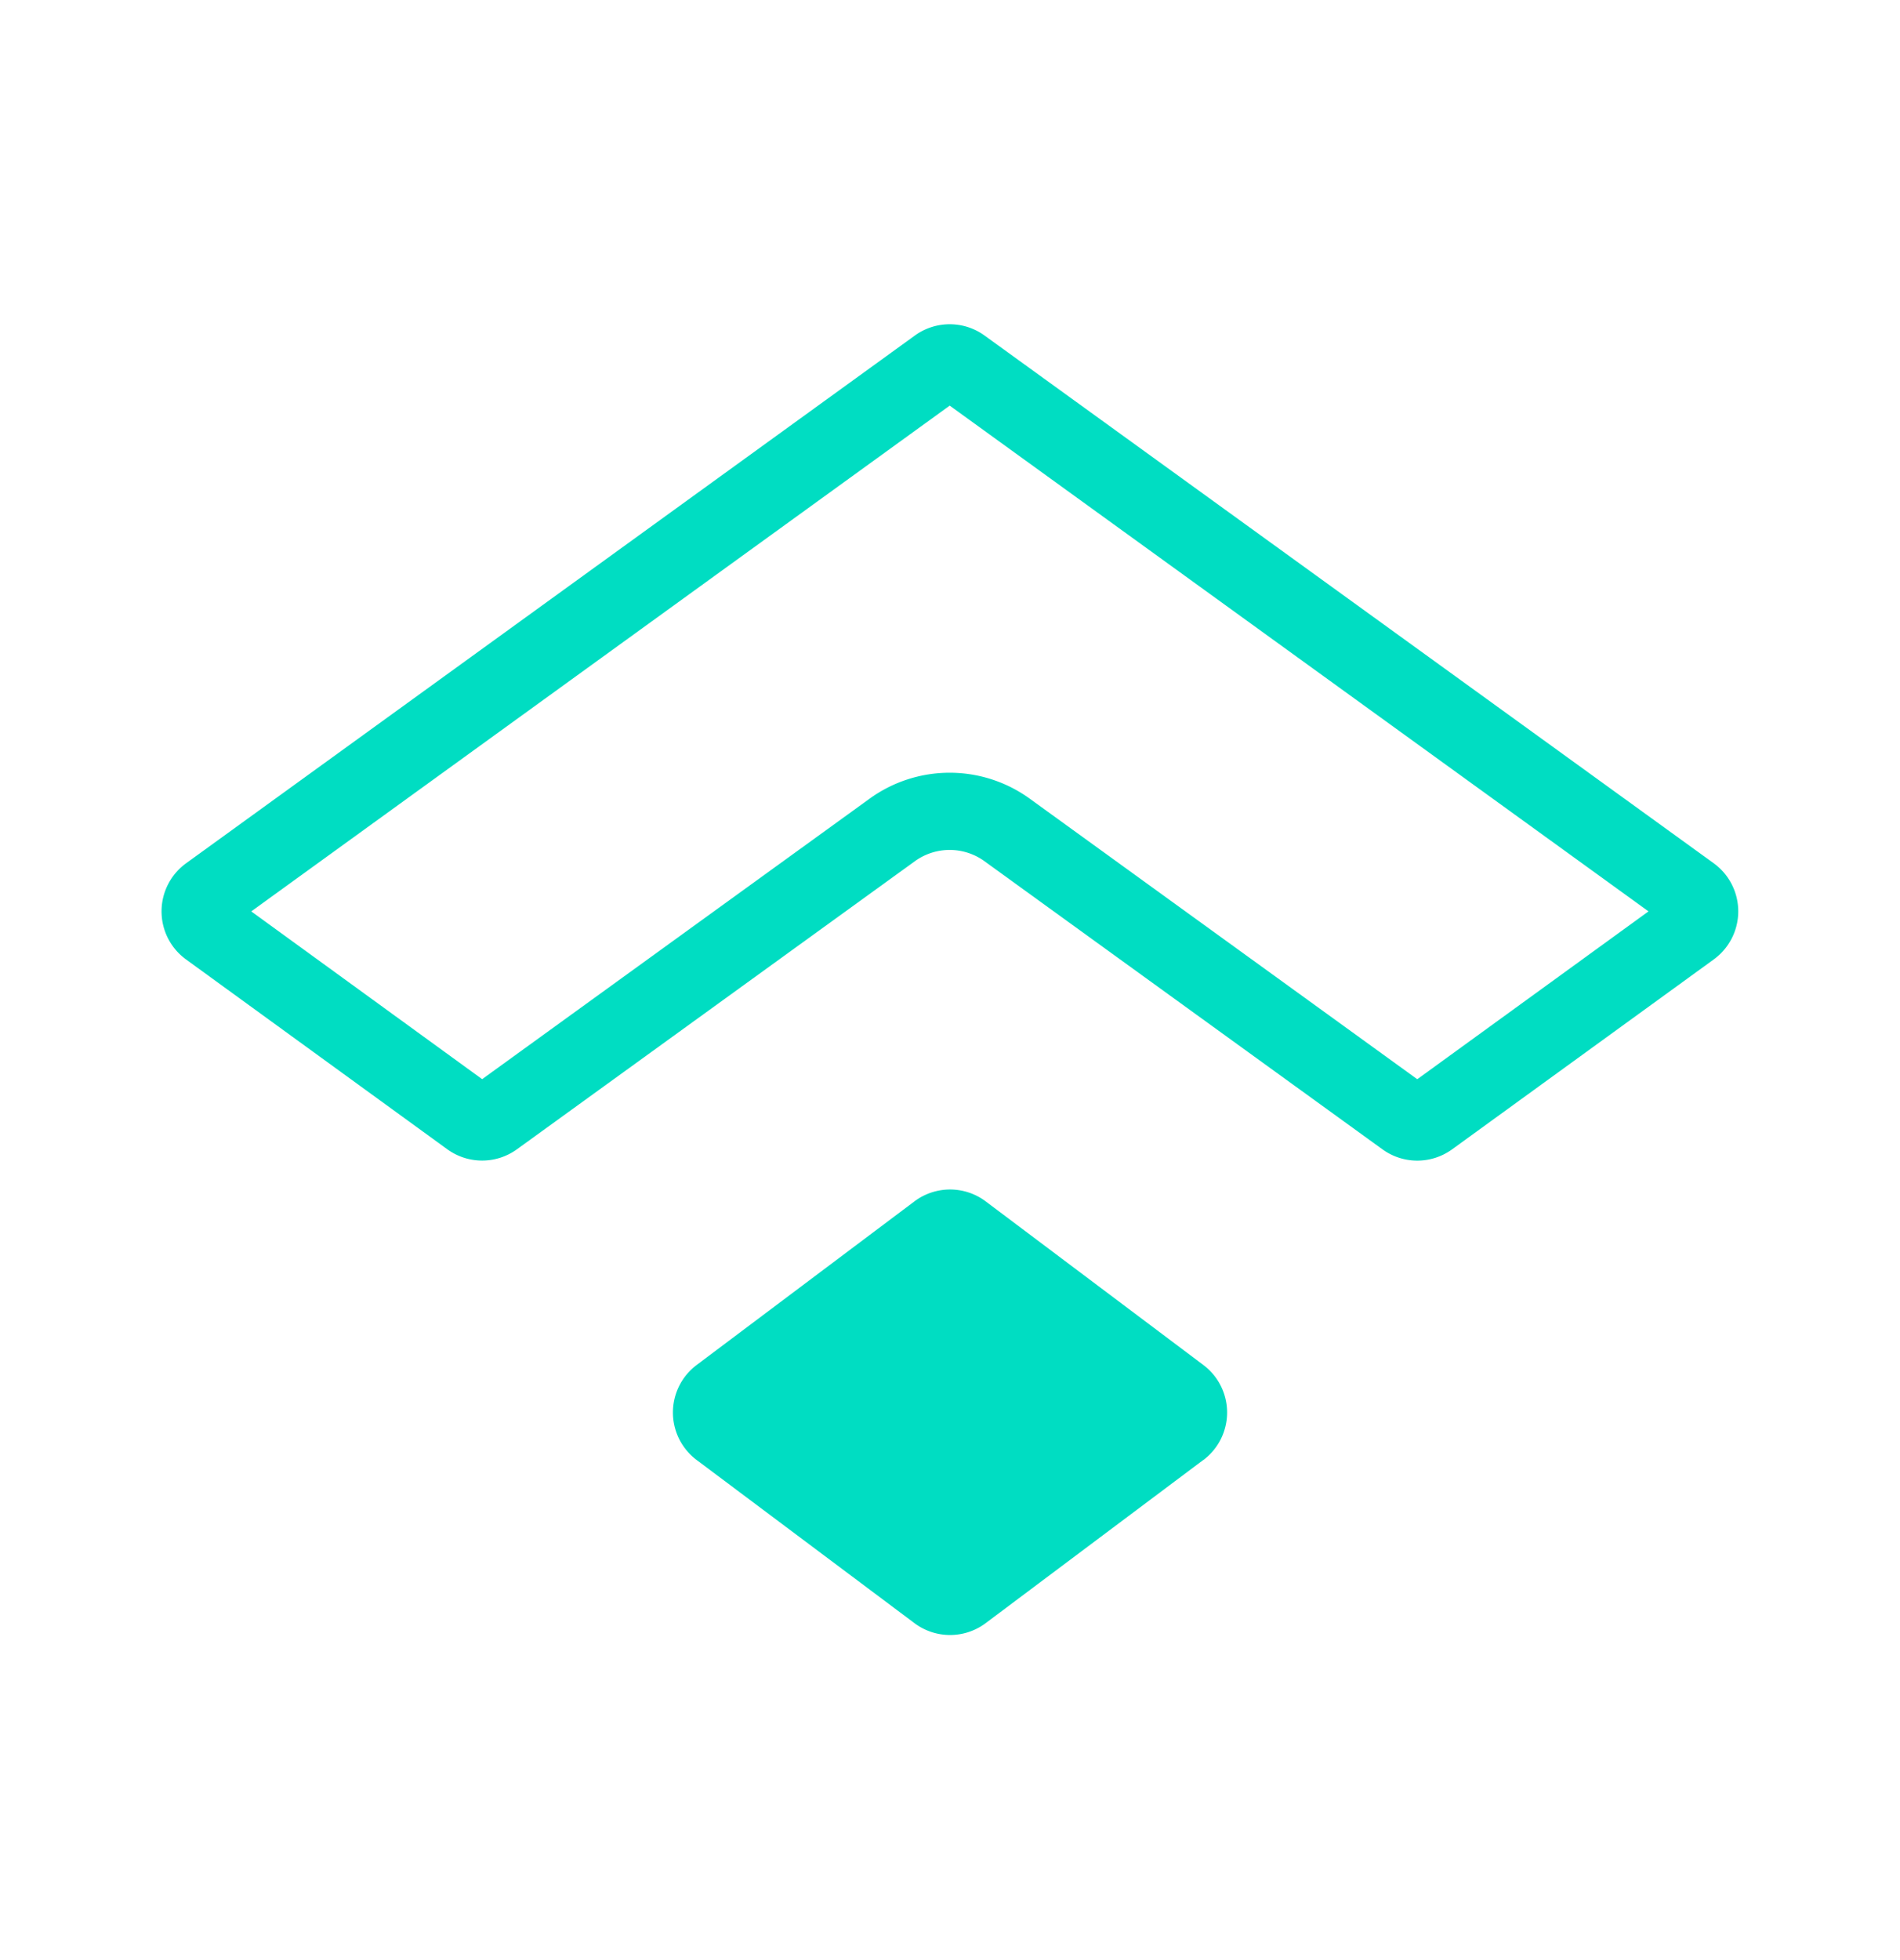 <svg width="32" height="33" fill="none" xmlns="http://www.w3.org/2000/svg"><path d="m15.027 13.973-6.702 4.85a.35.35 0 0 1-.41 0l-4.4-3.196a.35.35 0 0 1 .001-.567L15.79 6.175a.35.35 0 0 1 .41 0l12.281 8.885a.35.35 0 0 1 0 .567l-4.406 3.197a.35.35 0 0 1-.41 0l-6.703-4.851a1.65 1.65 0 0 0-1.935 0z" stroke="#00DDC2" stroke-width="1.3"/><path d="m20.266 24.58-3.665 2.747a1 1 0 0 1-1.2 0l-3.667-2.746a1 1 0 0 1-.001-1.6l3.667-2.754a1 1 0 0 1 1.202 0l3.665 2.754a1 1 0 0 1 0 1.6z" fill="#00DDC2"/></svg>